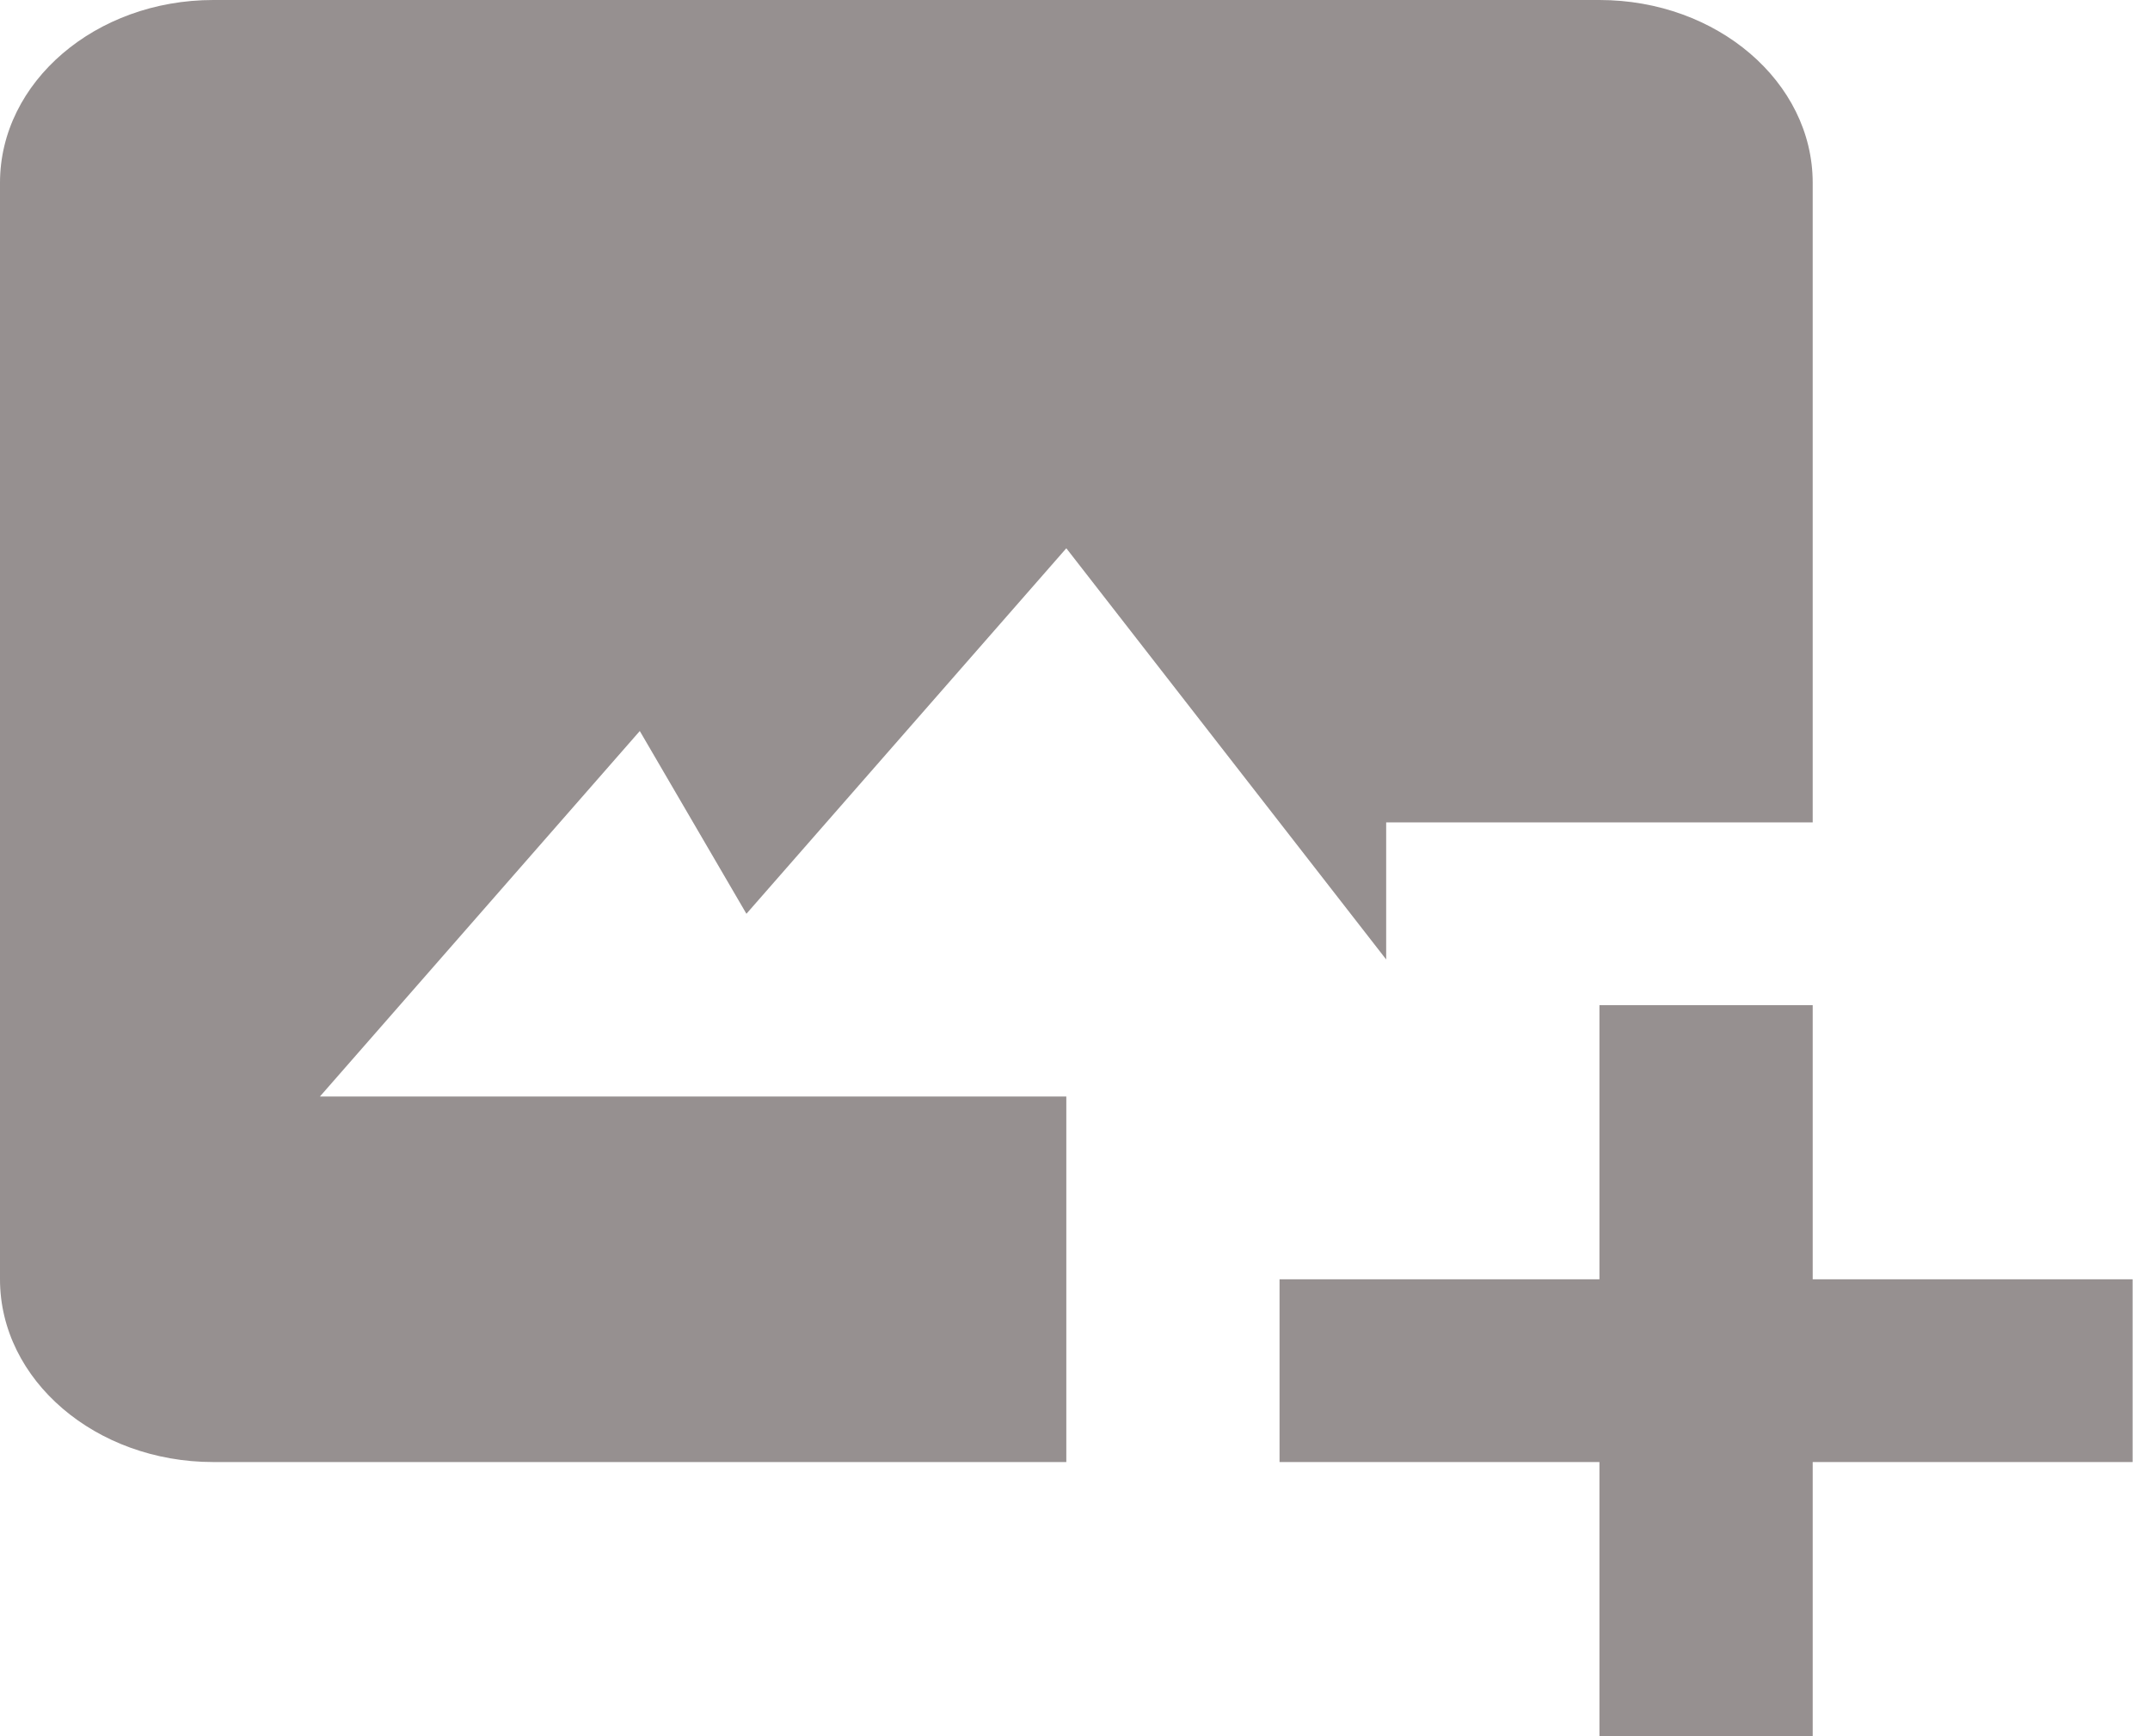 <svg width="52" height="42" viewBox="0 0 52 42" fill="none" xmlns="http://www.w3.org/2000/svg">
<path d="M18.053 22.105L25.79 13.263L33.526 23.21V19.895H43.842V4.421C43.842 1.983 41.529 0 38.684 0H5.158C2.313 0 0 1.983 0 4.421V30.947C0 33.386 2.313 35.368 5.158 35.368H25.79V26.526H7.737L15.474 17.684L18.053 22.105Z" fill="#969090"/>
<path d="M43.842 24.316H38.684V30.947H30.947V35.368H38.684V42H43.842V35.368H51.579V30.947H43.842V24.316Z" fill="#969090"/>
</svg>
